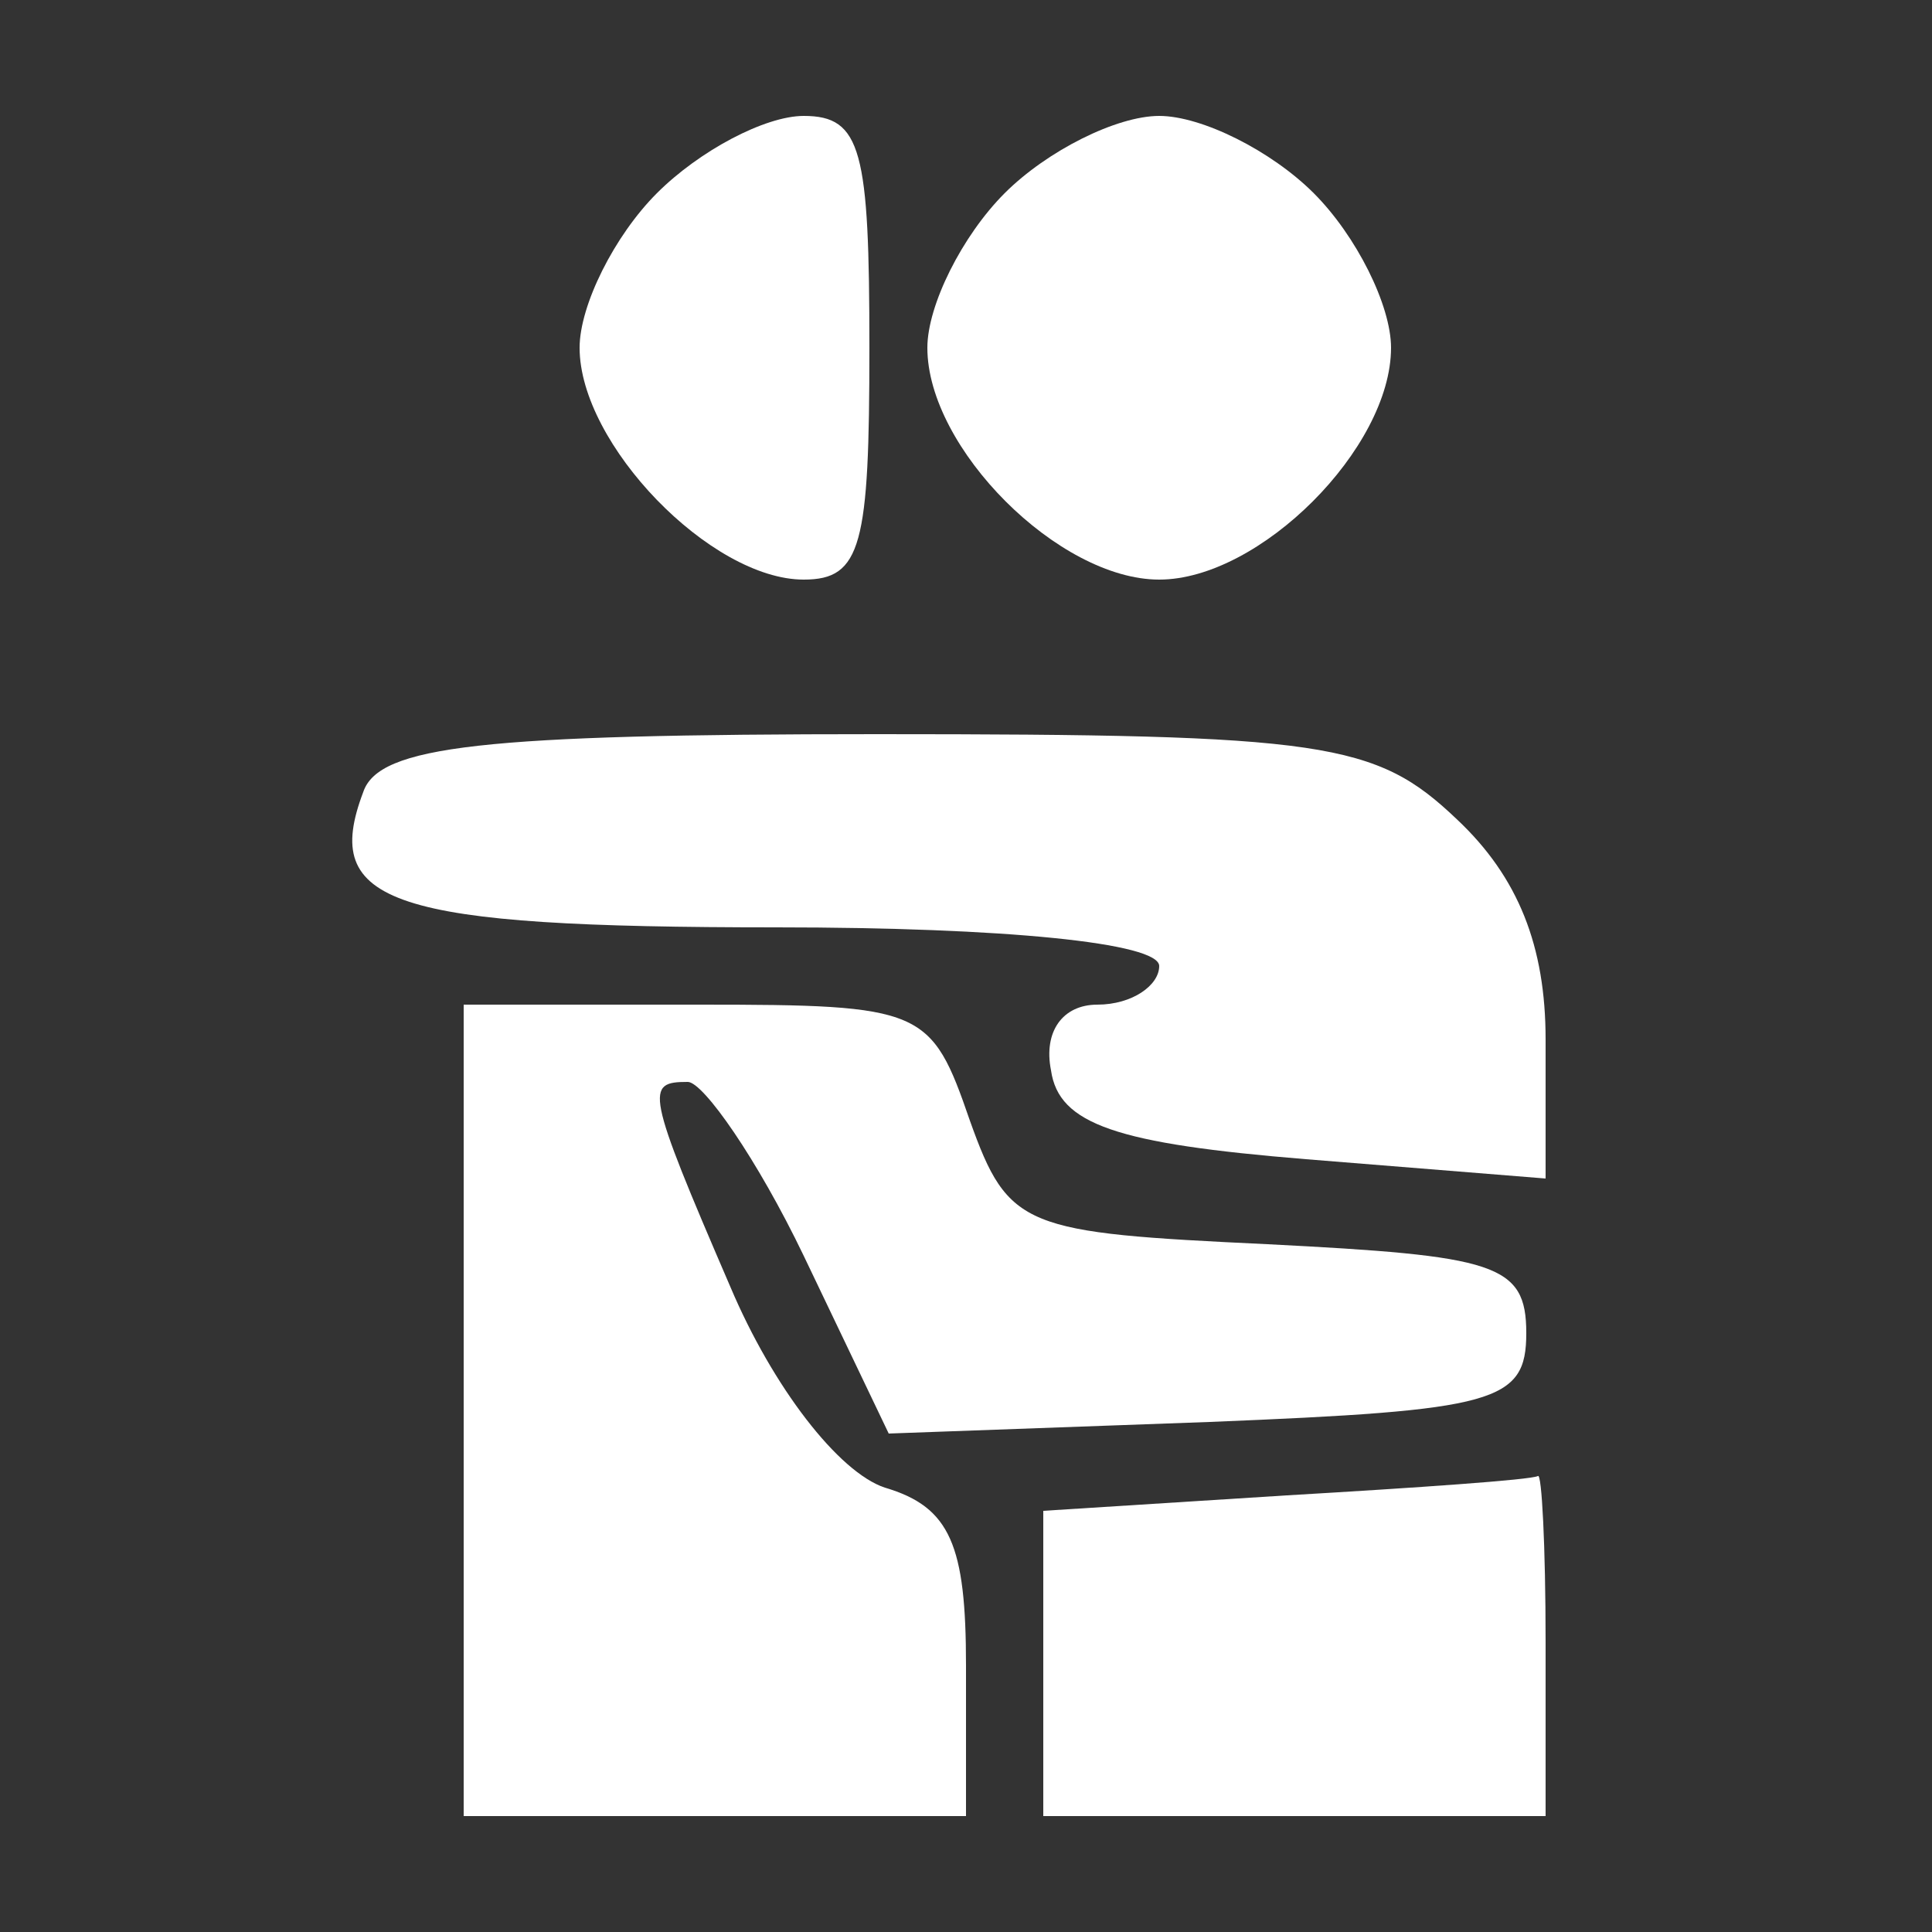 <?xml version="1.0" standalone="no"?>
<!DOCTYPE svg PUBLIC "-//W3C//DTD SVG 20010904//EN"
 "http://www.w3.org/TR/2001/REC-SVG-20010904/DTD/svg10.dtd">
<svg version="1.0" xmlns="http://www.w3.org/2000/svg"
 width="50pt" height="50pt" viewBox="0 0 50 50"
 preserveAspectRatio="xMidYMid meet">

<rect x="0" y="0" width="50" height="50" fill="#333333" stroke="none"/>

<g transform="translate(0,50) scale(0.1,-0.1)"
fill="#fff" stroke="none">
<path d="M170 450 c-11 -11 -20 -29 -20 -40 0 -25 34 -60 58 -60 15 0 17 9 17
60 0 51 -2 60 -17 60 -10 0 -27 -9 -38 -20z"/>
<path d="M260 450 c-11 -11 -20 -29 -20 -40 0 -26 34 -60 60 -60 26 0 60 34
60 60 0 11 -9 29 -20 40 -11 11 -29 20 -40 20 -11 0 -29 -9 -40 -20z"/>
<path d="M94 295 c-11 -29 7 -35 107 -35 59 0 99 -4 99 -10 0 -5 -7 -10 -16
-10 -9 0 -14 -7 -12 -17 2 -14 17 -19 66 -23 l62 -5 0 36 c0 24 -7 42 -23 57
-21 20 -34 22 -150 22 -102 0 -129 -3 -133 -15z"/>
<path d="M120 135 l0 -105 65 0 65 0 0 39 c0 31 -4 41 -21 46 -12 4 -29 26
-40 52 -22 51 -22 53 -11 53 4 0 18 -20 30 -45 l22 -46 83 3 c74 3 82 5 82 23
0 18 -8 20 -67 23 -63 3 -67 4 -77 32 -10 29 -12 30 -70 30 l-61 0 0 -105z"/>
<path d="M333 113 l-63 -4 0 -39 0 -40 65 0 65 0 0 45 c0 25 -1 44 -2 43 -2
-1 -31 -3 -65 -5z"/>
</g>
</svg>
